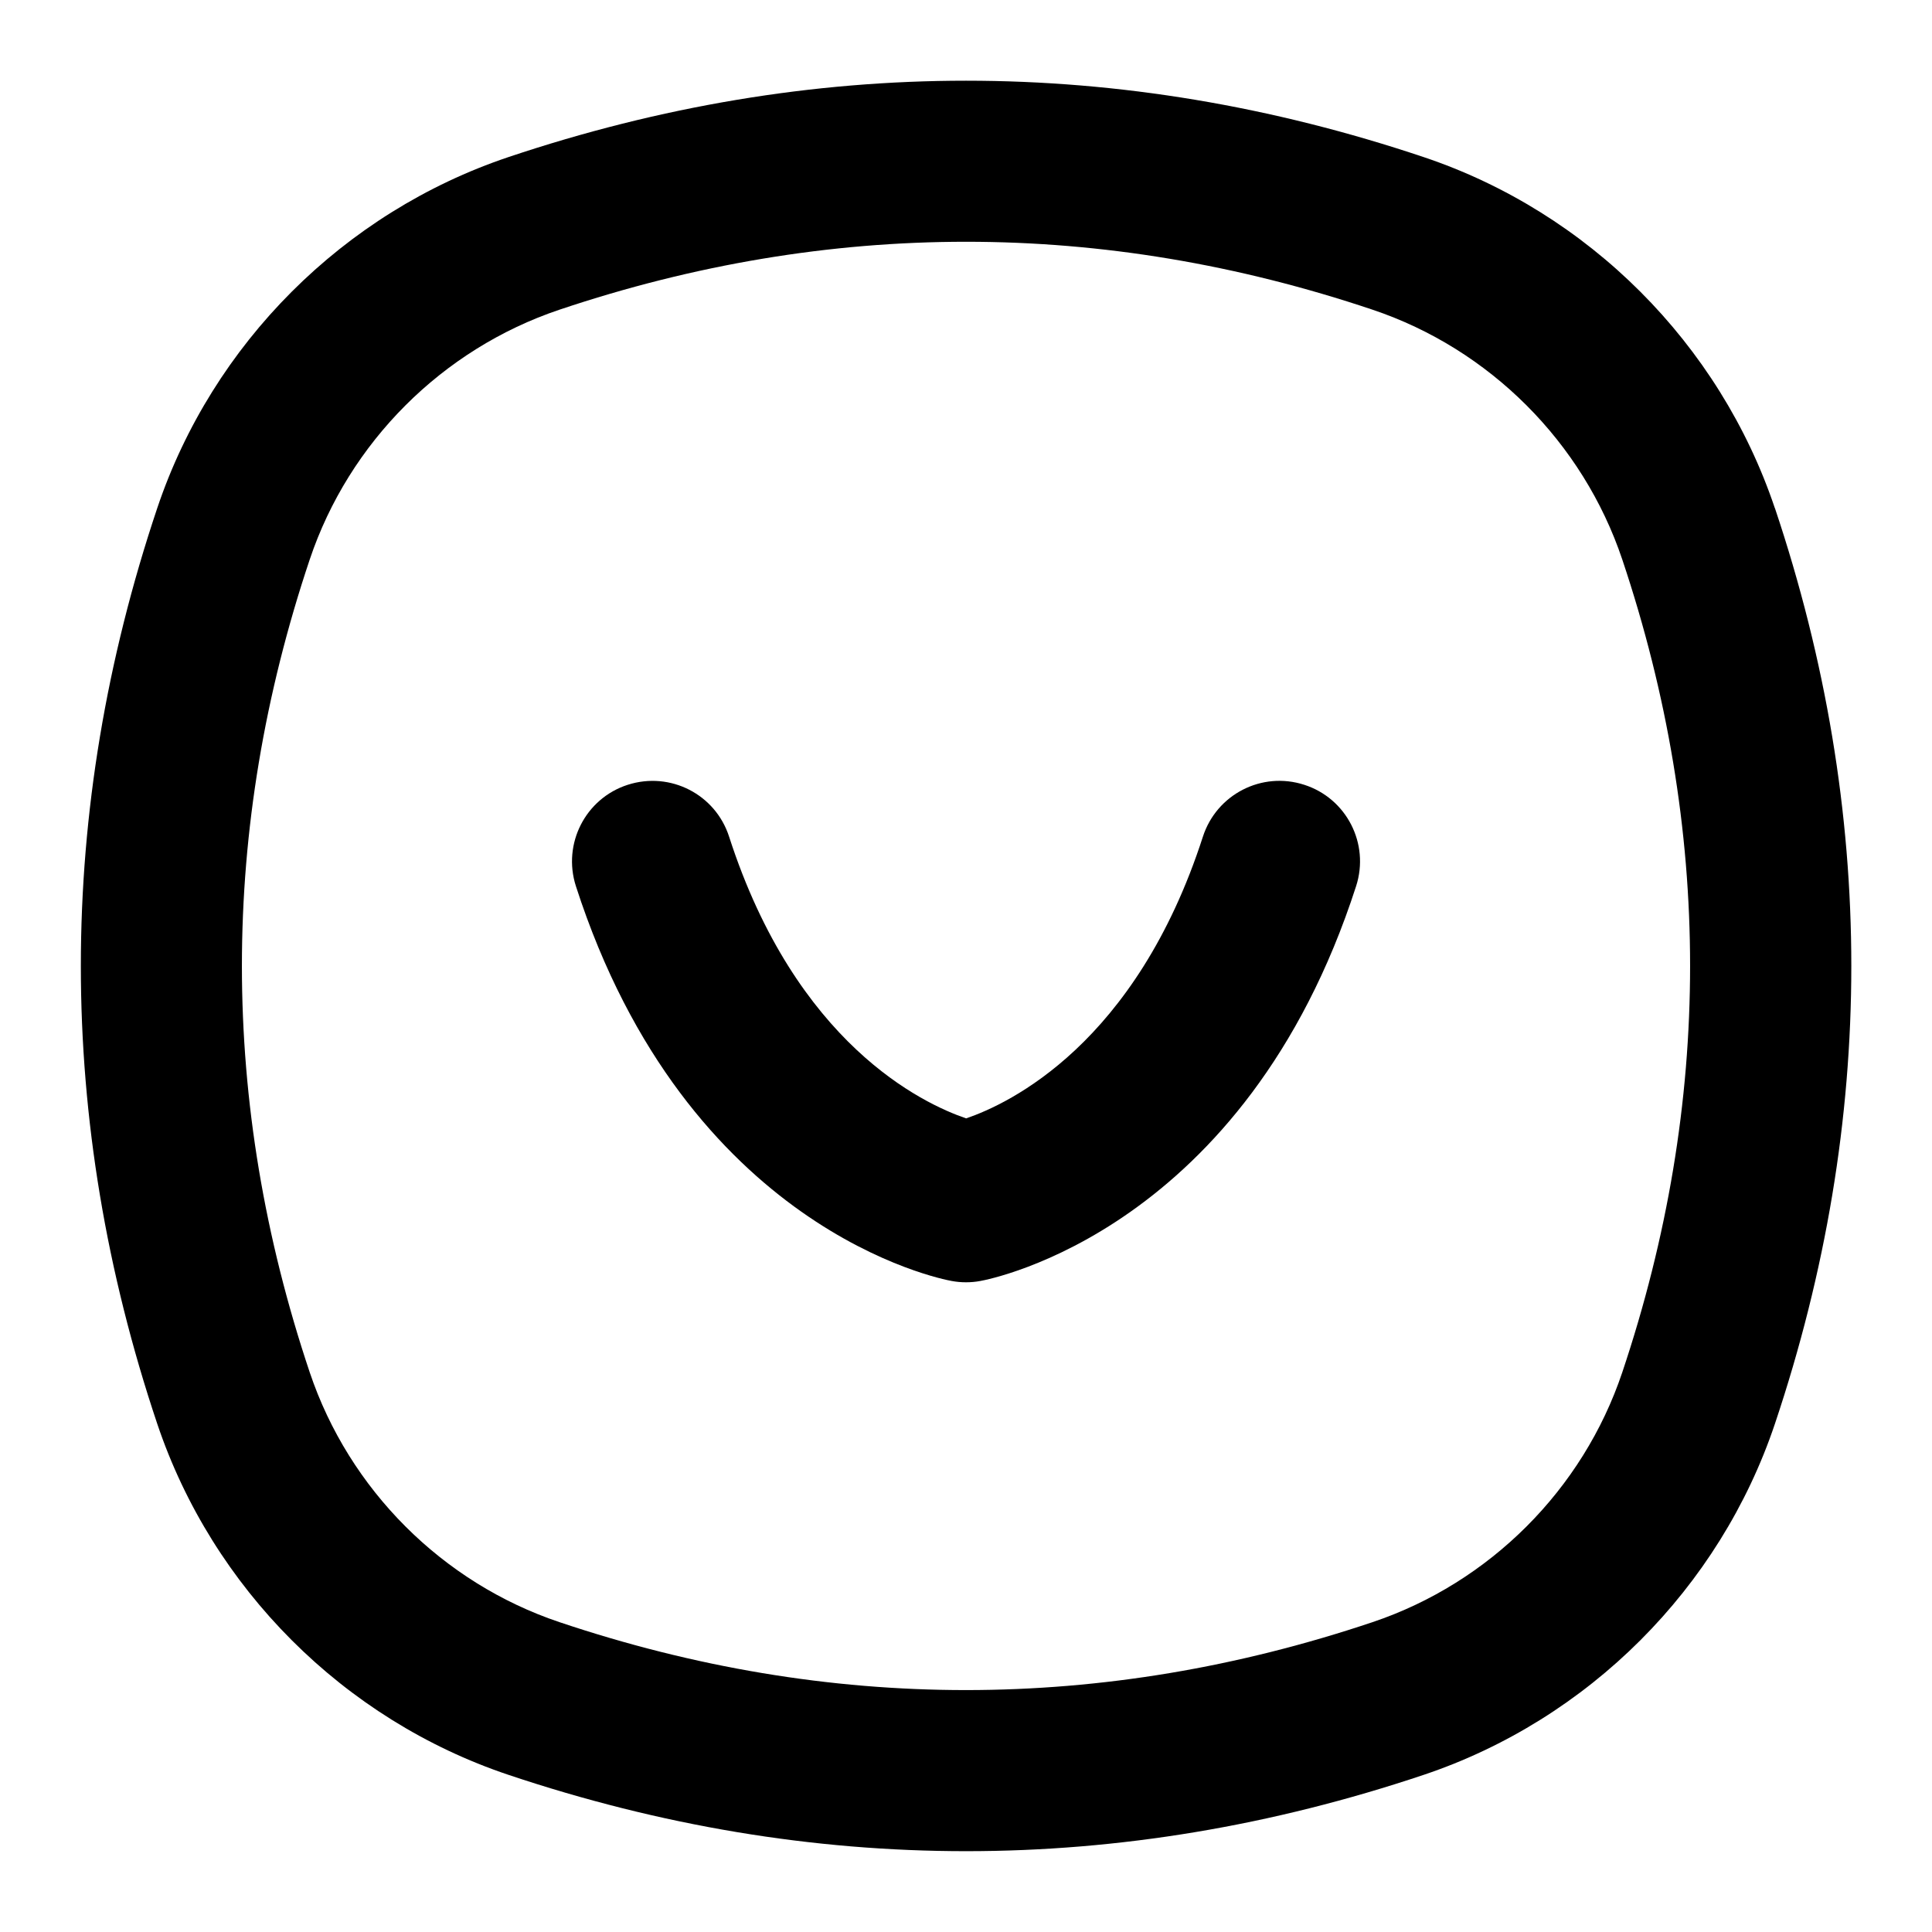 <?xml version="1.0" encoding="UTF-8"?>
<svg xmlns="http://www.w3.org/2000/svg" id="Layer_1" data-name="Layer 1" viewBox="0 0 24 24">
  <path d="M22.048,6.313c-.687-2.044-2.317-3.675-4.361-4.361-3.772-1.266-7.599-1.266-11.373,0-2.044,.687-3.675,2.317-4.361,4.361-1.265,3.773-1.265,7.6,0,11.373,.687,2.044,2.317,3.675,4.361,4.361,1.887,.633,3.786,.949,5.687,.949s3.8-.316,5.687-.949c2.044-.687,3.675-2.317,4.361-4.361,1.265-3.773,1.265-7.6,0-11.373Zm-1.896,10.736c-.488,1.454-1.647,2.613-3.102,3.102-3.352,1.125-6.75,1.125-10.1,0-1.454-.488-2.613-1.647-3.102-3.102-1.124-3.351-1.124-6.749,0-10.1,.488-1.454,1.647-2.613,3.102-3.102,3.352-1.125,6.75-1.125,10.1,0,1.454,.488,2.613,1.647,3.102,3.102,1.124,3.351,1.124,6.749,0,10.1Z"/>
  <path d="M16.202,9.749c-.527-.171-1.089,.119-1.259,.644-.833,2.578-2.41,3.319-2.941,3.5-.544-.185-2.114-.928-2.945-3.5-.169-.524-.729-.814-1.259-.644-.525,.169-.813,.732-.644,1.259,1.378,4.269,4.535,4.881,4.669,4.905,.059,.011,.118,.016,.177,.016s.118-.005,.177-.016c.134-.024,3.291-.637,4.669-4.905,.17-.526-.118-1.09-.644-1.259Z"/>
</svg>
